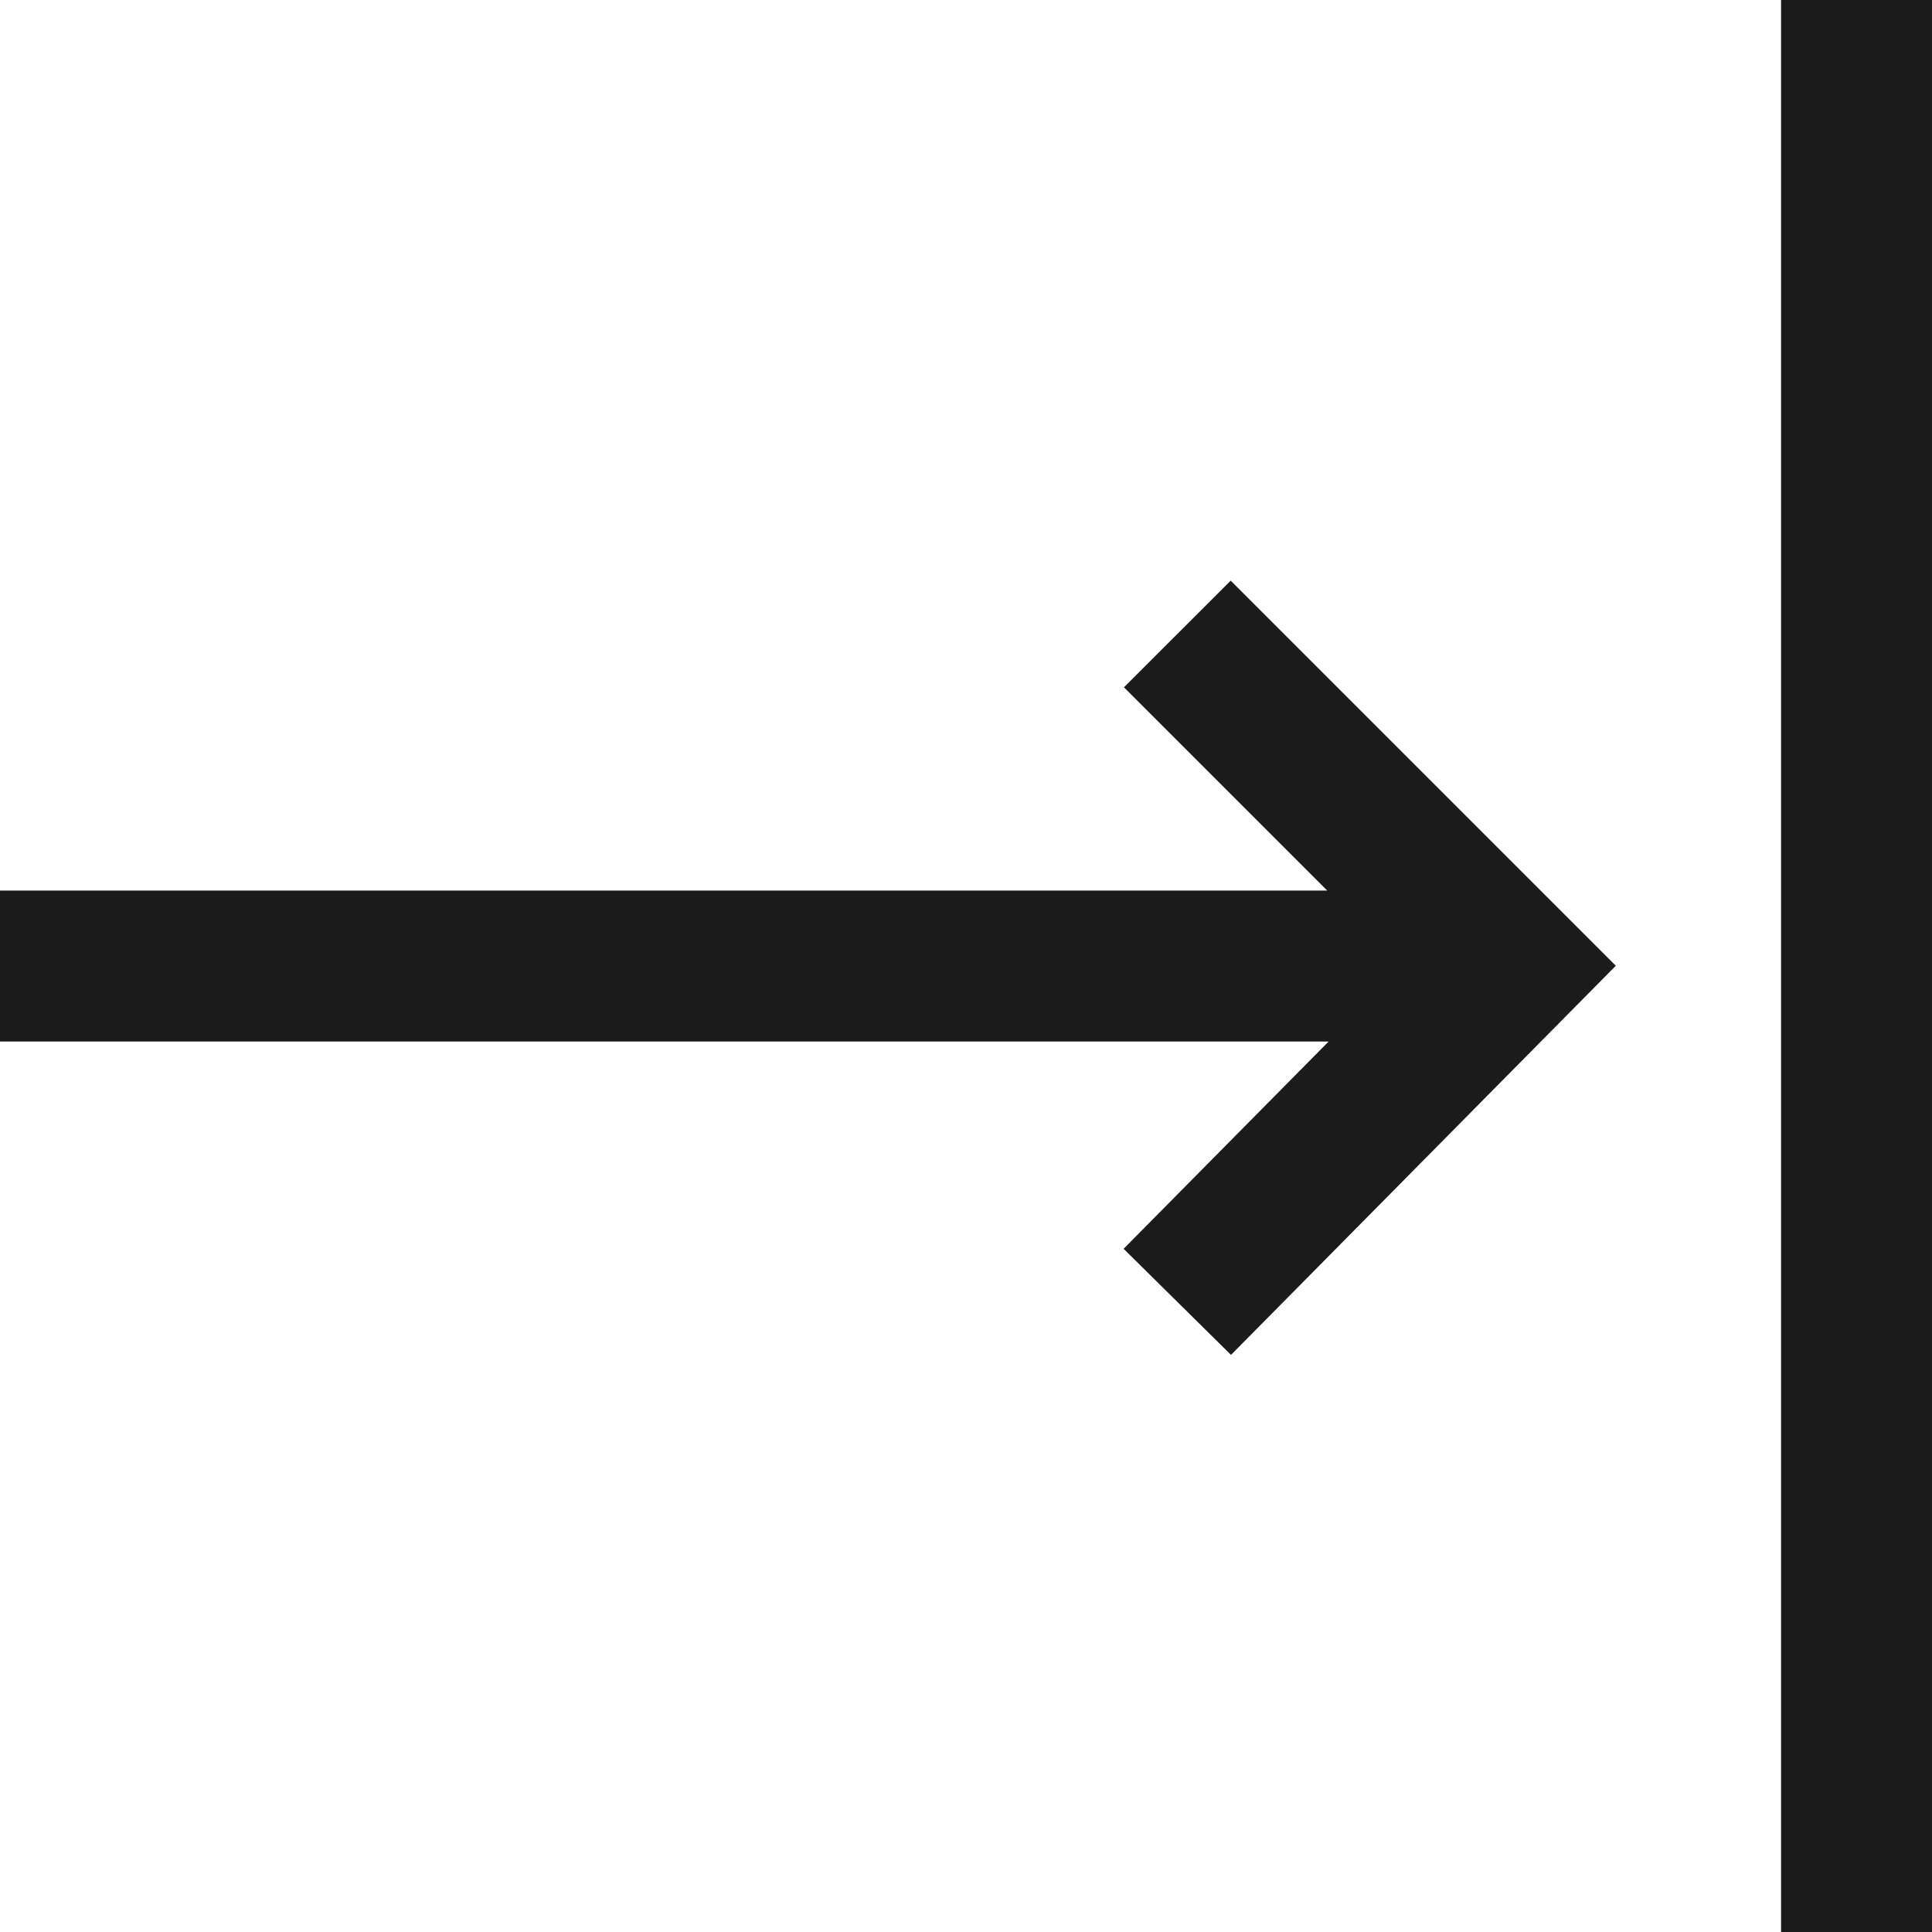 <svg xmlns="http://www.w3.org/2000/svg" width="24" height="24" fill="none" viewBox="0 0 24 24"><path fill="#1B1B1B" d="M22.125 0v24H24V0h-1.875zm-8.163 8.538l2.525 2.525H0v1.875h16.505l-2.547 2.575 1.334 1.318 4.78-4.834-4.784-4.784-1.326 1.325z"/></svg>